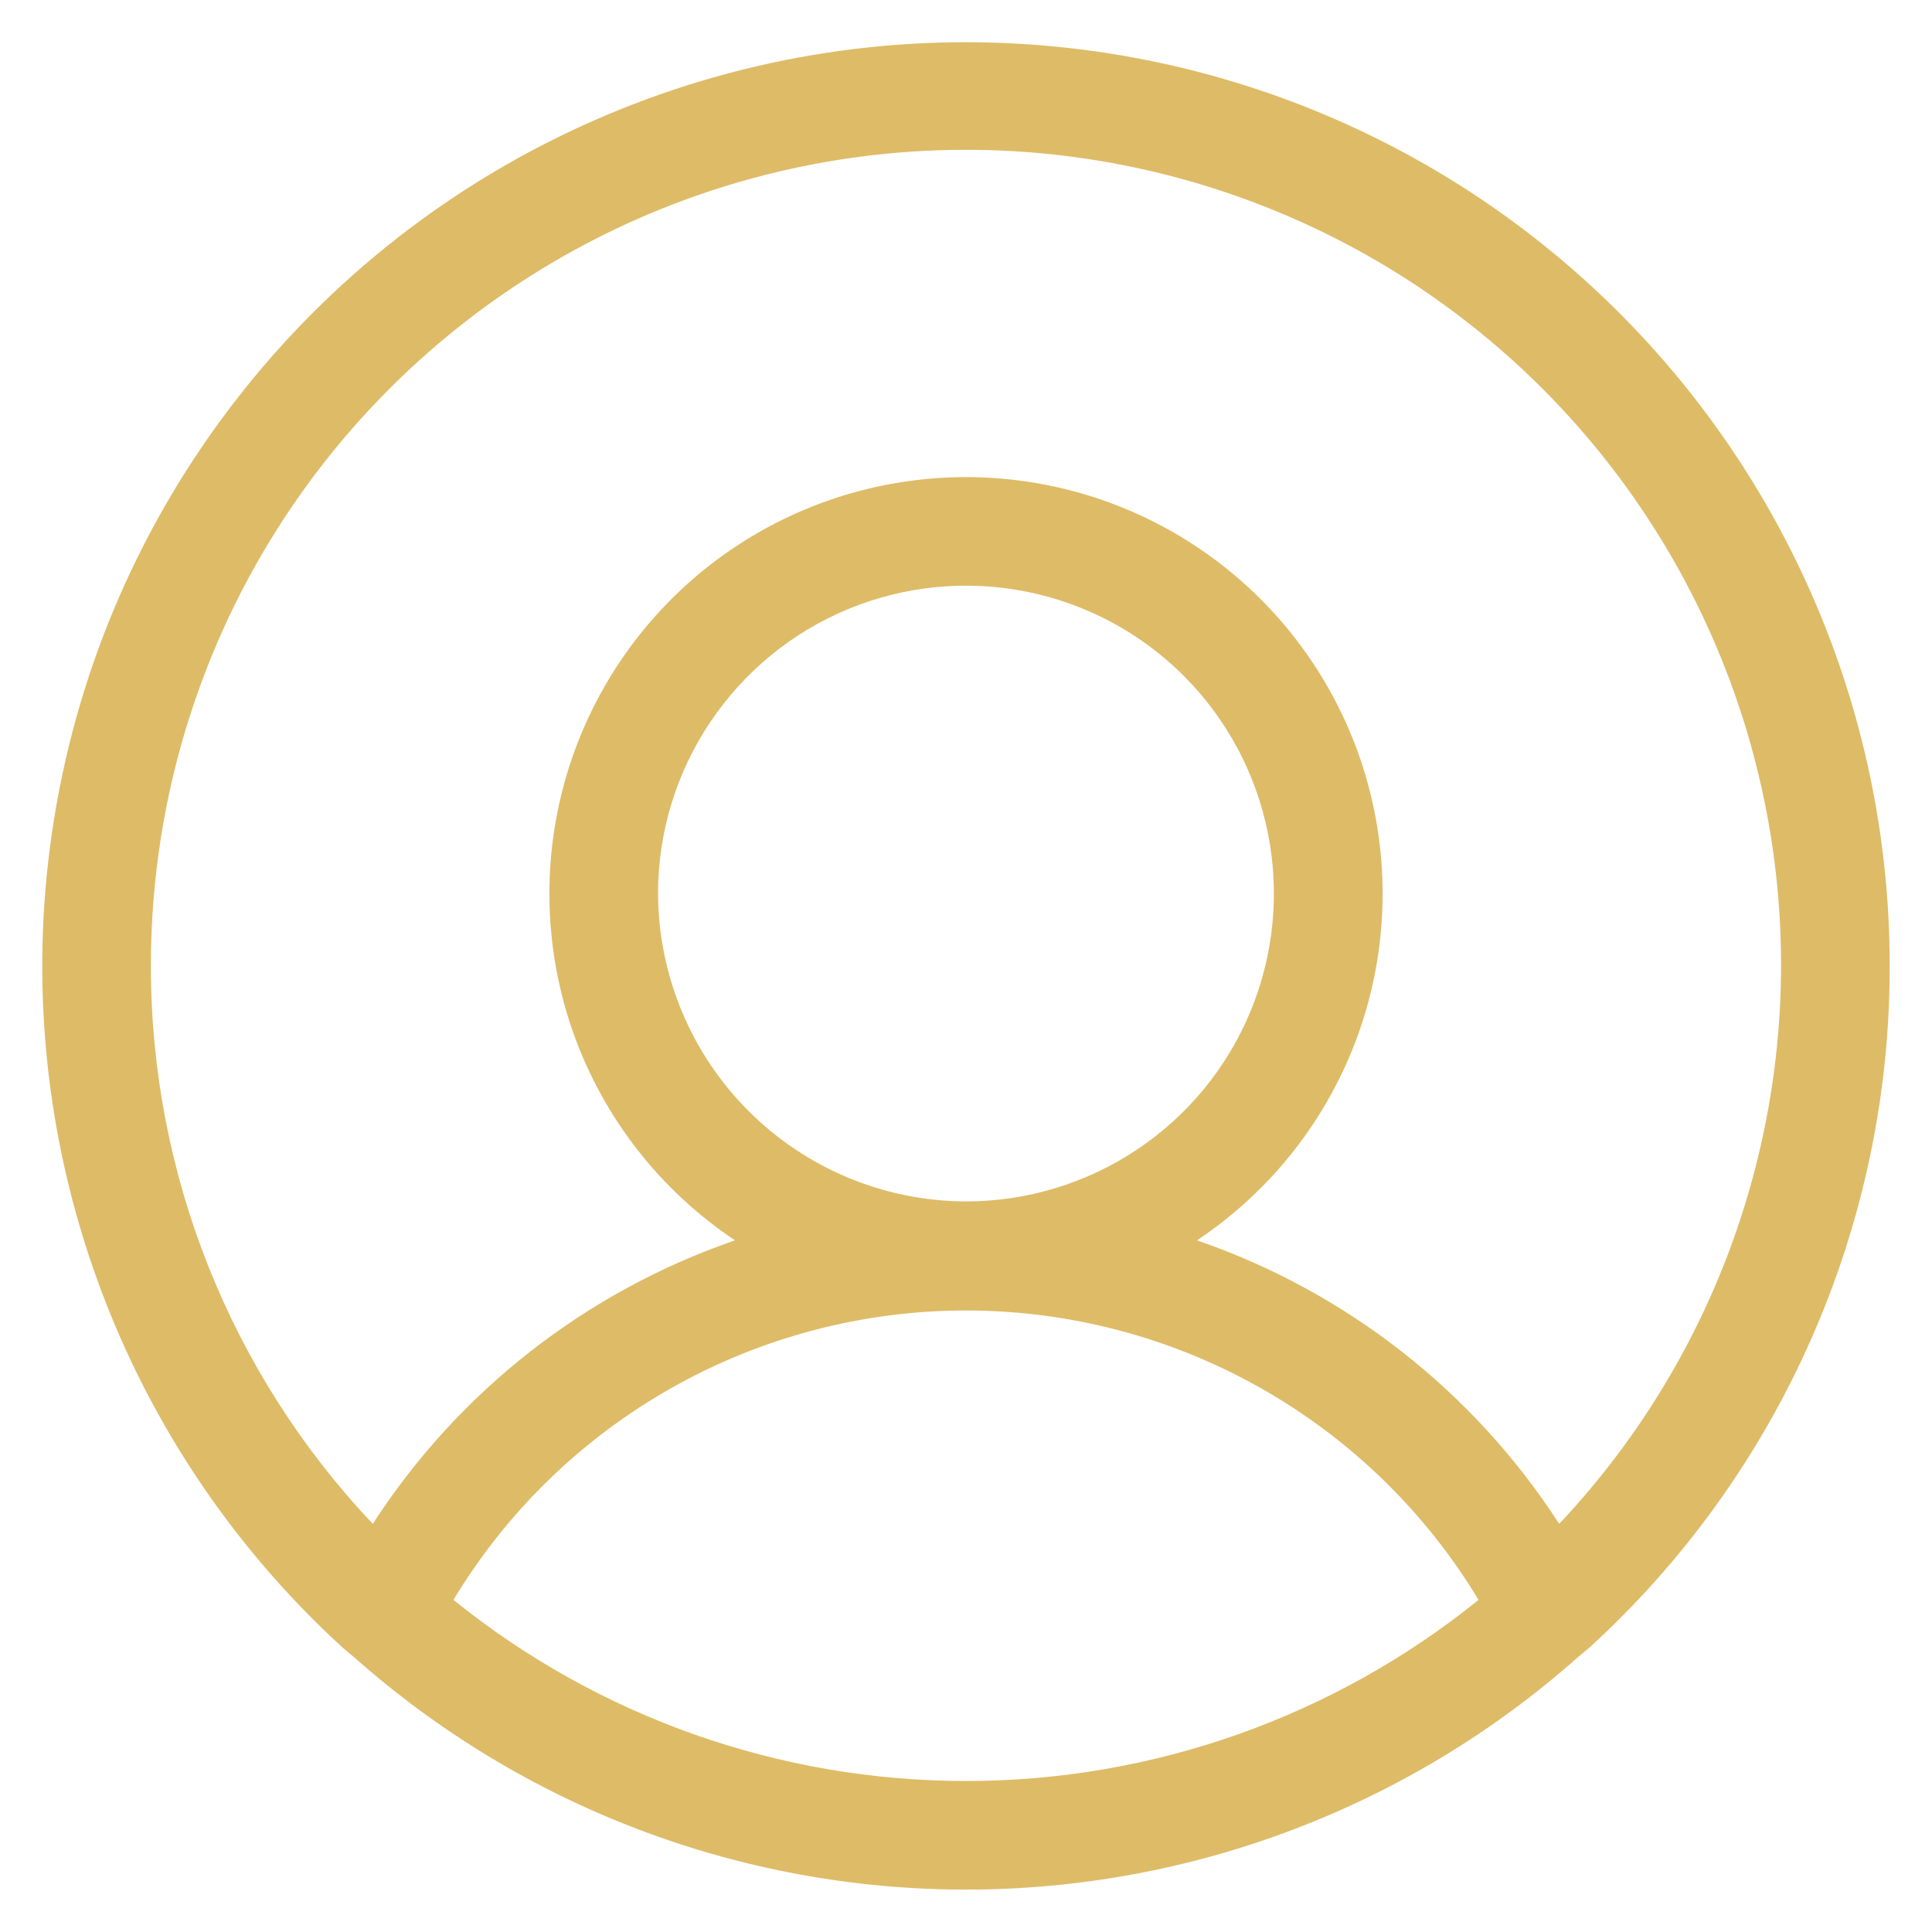 <svg width="20" height="20" viewBox="0 0 20 20" fill="none" xmlns="http://www.w3.org/2000/svg">
<path d="M19.562 10C19.563 8.409 19.166 6.843 18.408 5.445C17.65 4.046 16.555 2.858 15.223 1.989C13.89 1.12 12.362 0.598 10.776 0.469C9.191 0.339 7.598 0.608 6.142 1.25C4.687 1.891 3.414 2.886 2.44 4.144C1.466 5.401 0.821 6.882 0.564 8.452C0.306 10.022 0.444 11.631 0.966 13.134C1.487 14.637 2.376 15.986 3.55 17.059L3.663 17.153C5.409 18.704 7.664 19.561 10 19.561C12.336 19.561 14.591 18.704 16.337 17.153L16.45 17.059C17.432 16.164 18.215 15.074 18.751 13.858C19.287 12.642 19.564 11.328 19.562 10ZM1.562 10C1.561 8.622 1.896 7.265 2.539 6.047C3.183 4.829 4.114 3.788 5.253 3.013C6.392 2.238 7.703 1.753 9.072 1.602C10.441 1.45 11.827 1.637 13.107 2.144C14.388 2.651 15.525 3.464 16.419 4.512C17.313 5.56 17.937 6.811 18.236 8.156C18.535 9.5 18.501 10.898 18.135 12.226C17.77 13.554 17.085 14.772 16.141 15.775C15.255 14.404 13.934 13.371 12.391 12.84C13.161 12.327 13.746 11.58 14.059 10.709C14.372 9.837 14.396 8.888 14.128 8.002C13.86 7.116 13.314 6.34 12.57 5.788C11.827 5.237 10.926 4.939 10 4.939C9.074 4.939 8.173 5.237 7.43 5.788C6.686 6.34 6.14 7.116 5.872 8.002C5.604 8.888 5.628 9.837 5.941 10.709C6.254 11.58 6.839 12.327 7.609 12.84C6.066 13.371 4.745 14.404 3.859 15.775C2.383 14.215 1.561 12.148 1.562 10ZM6.812 9.25C6.812 8.619 6.999 8.003 7.35 7.479C7.7 6.955 8.198 6.546 8.78 6.305C9.363 6.064 10.004 6.001 10.622 6.124C11.24 6.247 11.808 6.55 12.254 6.996C12.7 7.442 13.003 8.01 13.126 8.628C13.249 9.246 13.186 9.887 12.945 10.47C12.704 11.052 12.295 11.55 11.771 11.9C11.247 12.25 10.63 12.437 10 12.437C9.155 12.435 8.346 12.098 7.749 11.501C7.152 10.904 6.815 10.094 6.812 9.25ZM4.694 16.562C5.245 15.648 6.023 14.892 6.953 14.367C7.883 13.842 8.932 13.566 10 13.566C11.068 13.566 12.117 13.842 13.047 14.367C13.976 14.892 14.755 15.648 15.306 16.562C13.804 17.775 11.931 18.437 10 18.437C8.069 18.437 6.196 17.775 4.694 16.562Z" fill="#DEBB67"/>
</svg>
